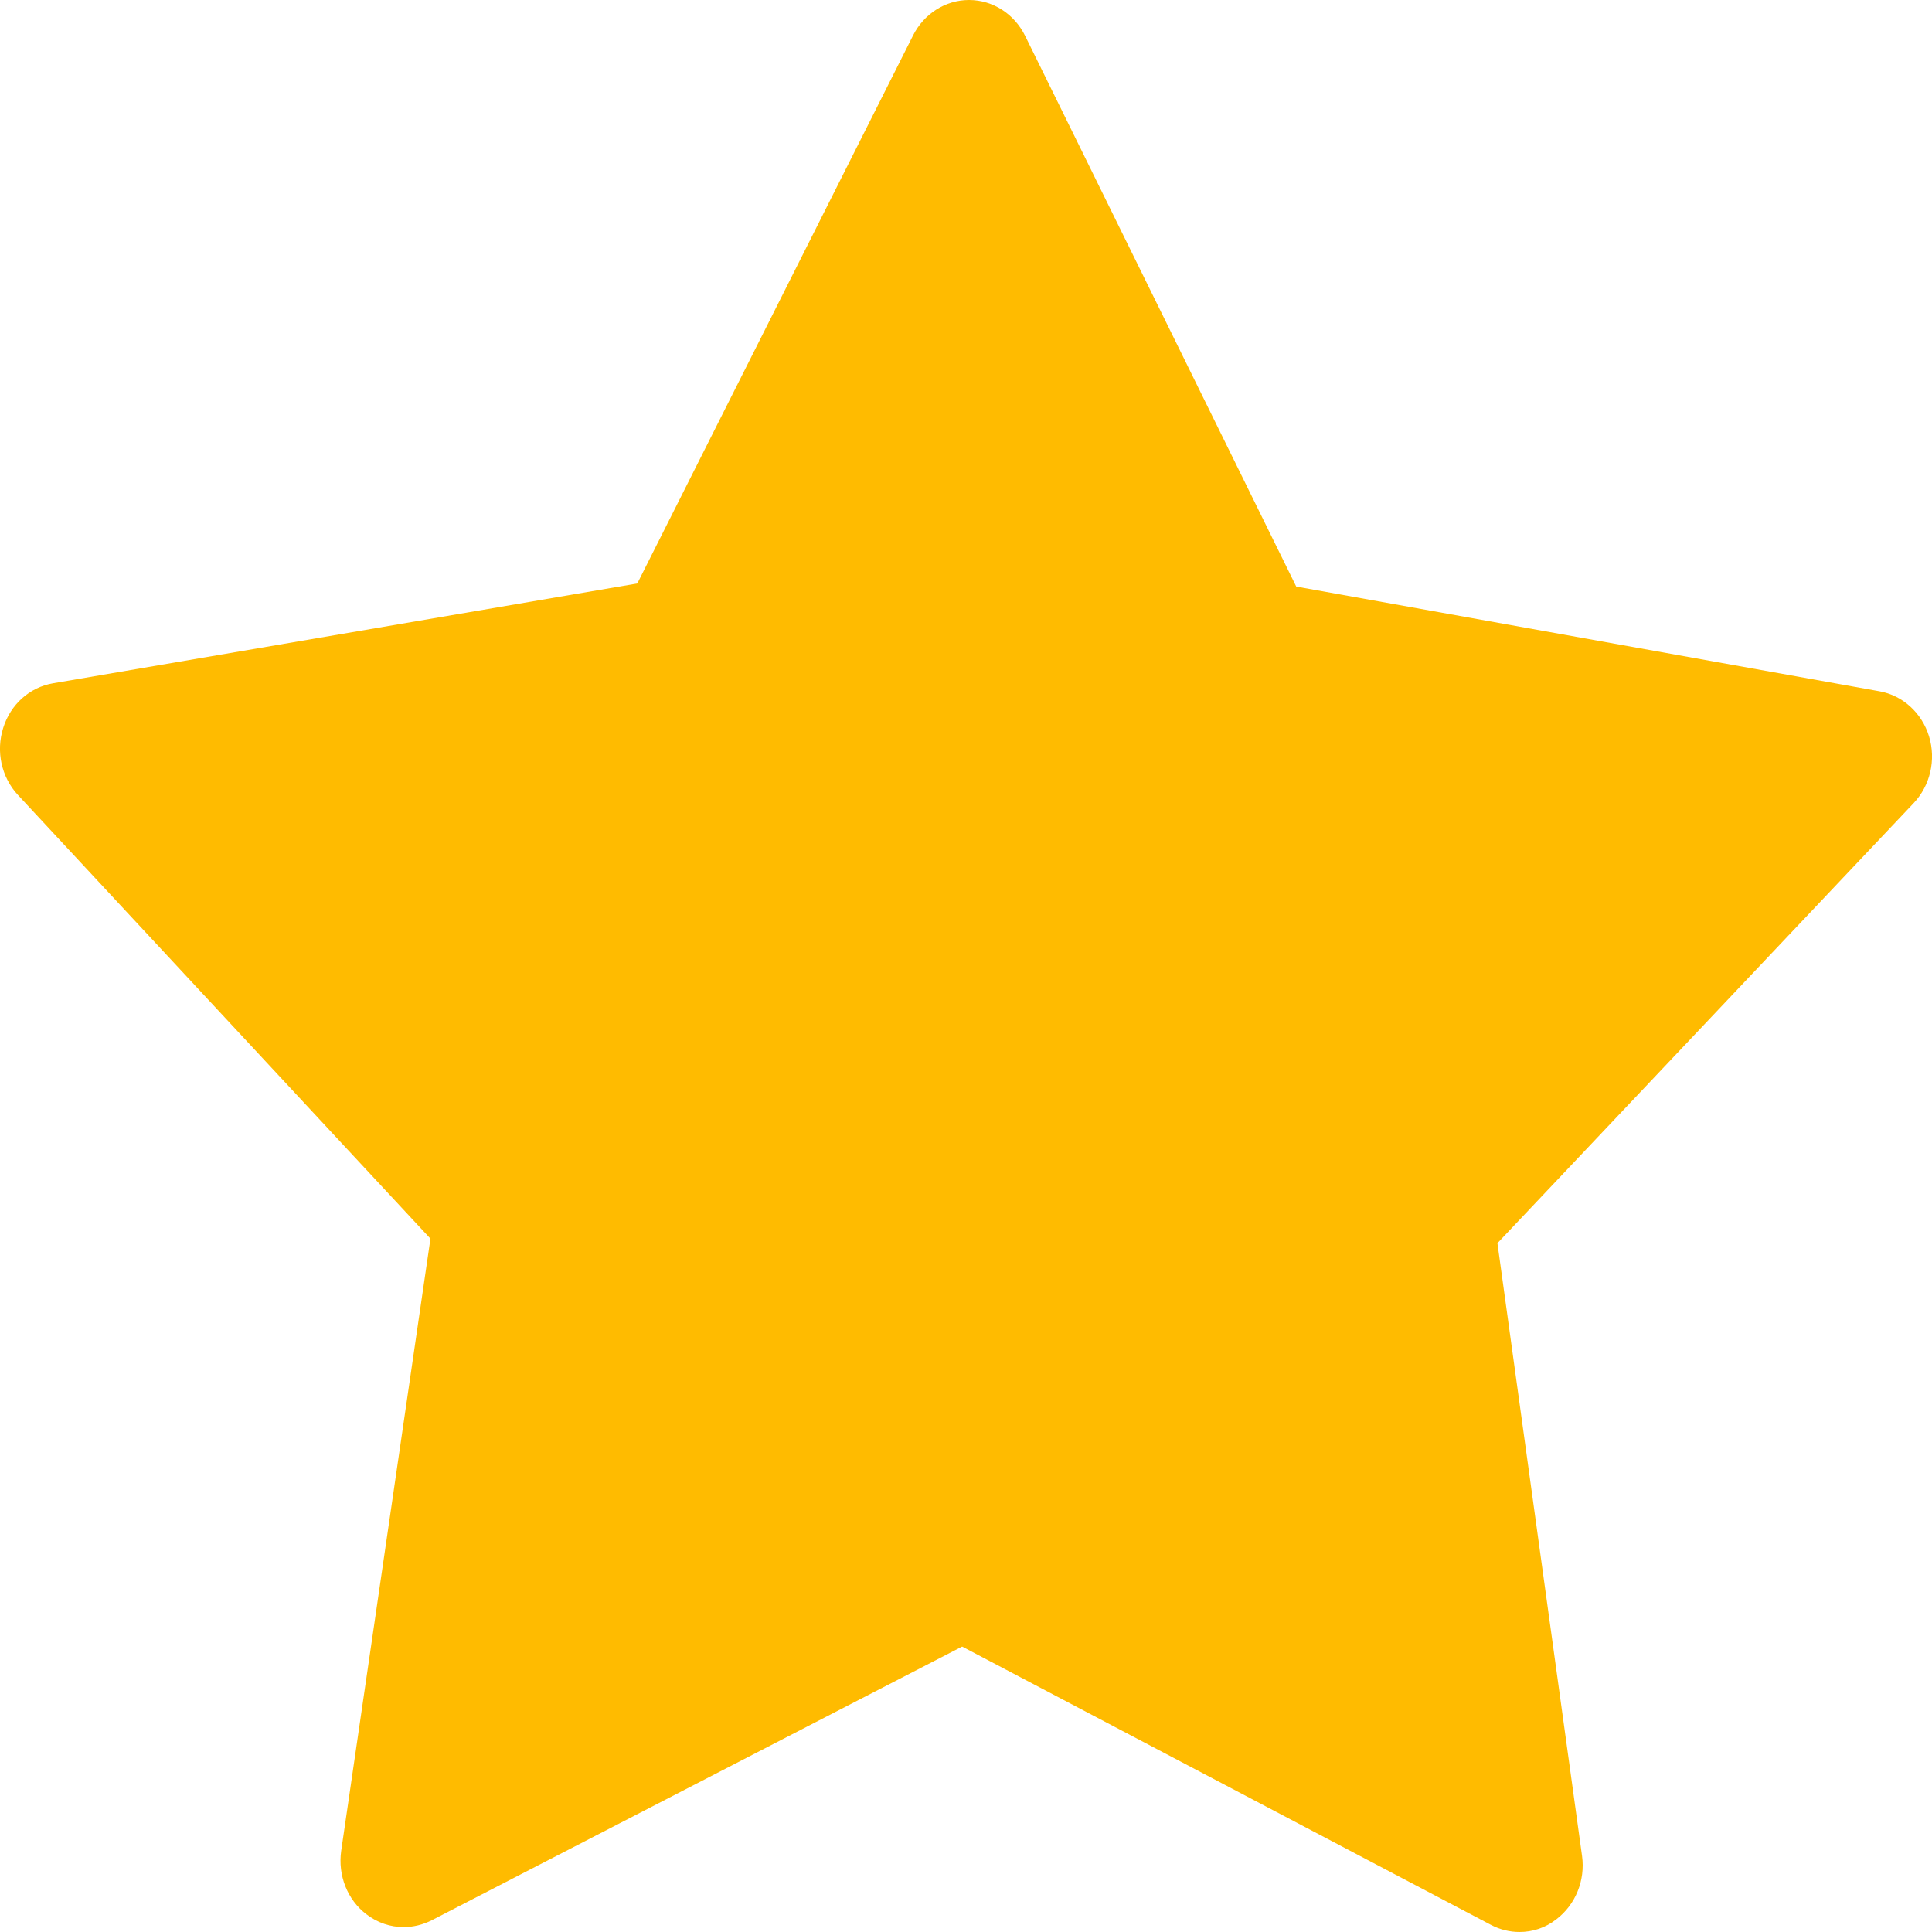<svg width="15" height="15" viewBox="0 0 15 15" fill="none" xmlns="http://www.w3.org/2000/svg">
<path d="M11.797 15C11.723 15 11.646 14.982 11.576 14.945L7.47 12.784L3.352 14.909C3.283 14.944 3.208 14.962 3.134 14.962C3.032 14.962 2.931 14.929 2.844 14.862C2.697 14.75 2.622 14.56 2.649 14.37L3.342 9.617L0.138 6.171C0.011 6.033 -0.033 5.834 0.025 5.651C0.082 5.469 0.23 5.336 0.412 5.305L4.948 4.53L7.089 0.275C7.173 0.107 7.341 0 7.523 0C7.523 0 7.524 0 7.526 0C7.709 0.001 7.875 0.108 7.959 0.278L10.064 4.554L14.592 5.367C14.772 5.399 14.921 5.534 14.977 5.717C15.033 5.9 14.986 6.099 14.858 6.235L11.626 9.652L12.283 14.41C12.309 14.6 12.232 14.788 12.084 14.901C11.999 14.968 11.899 15 11.797 15Z" fill="#FFBB00"/>
</svg>
